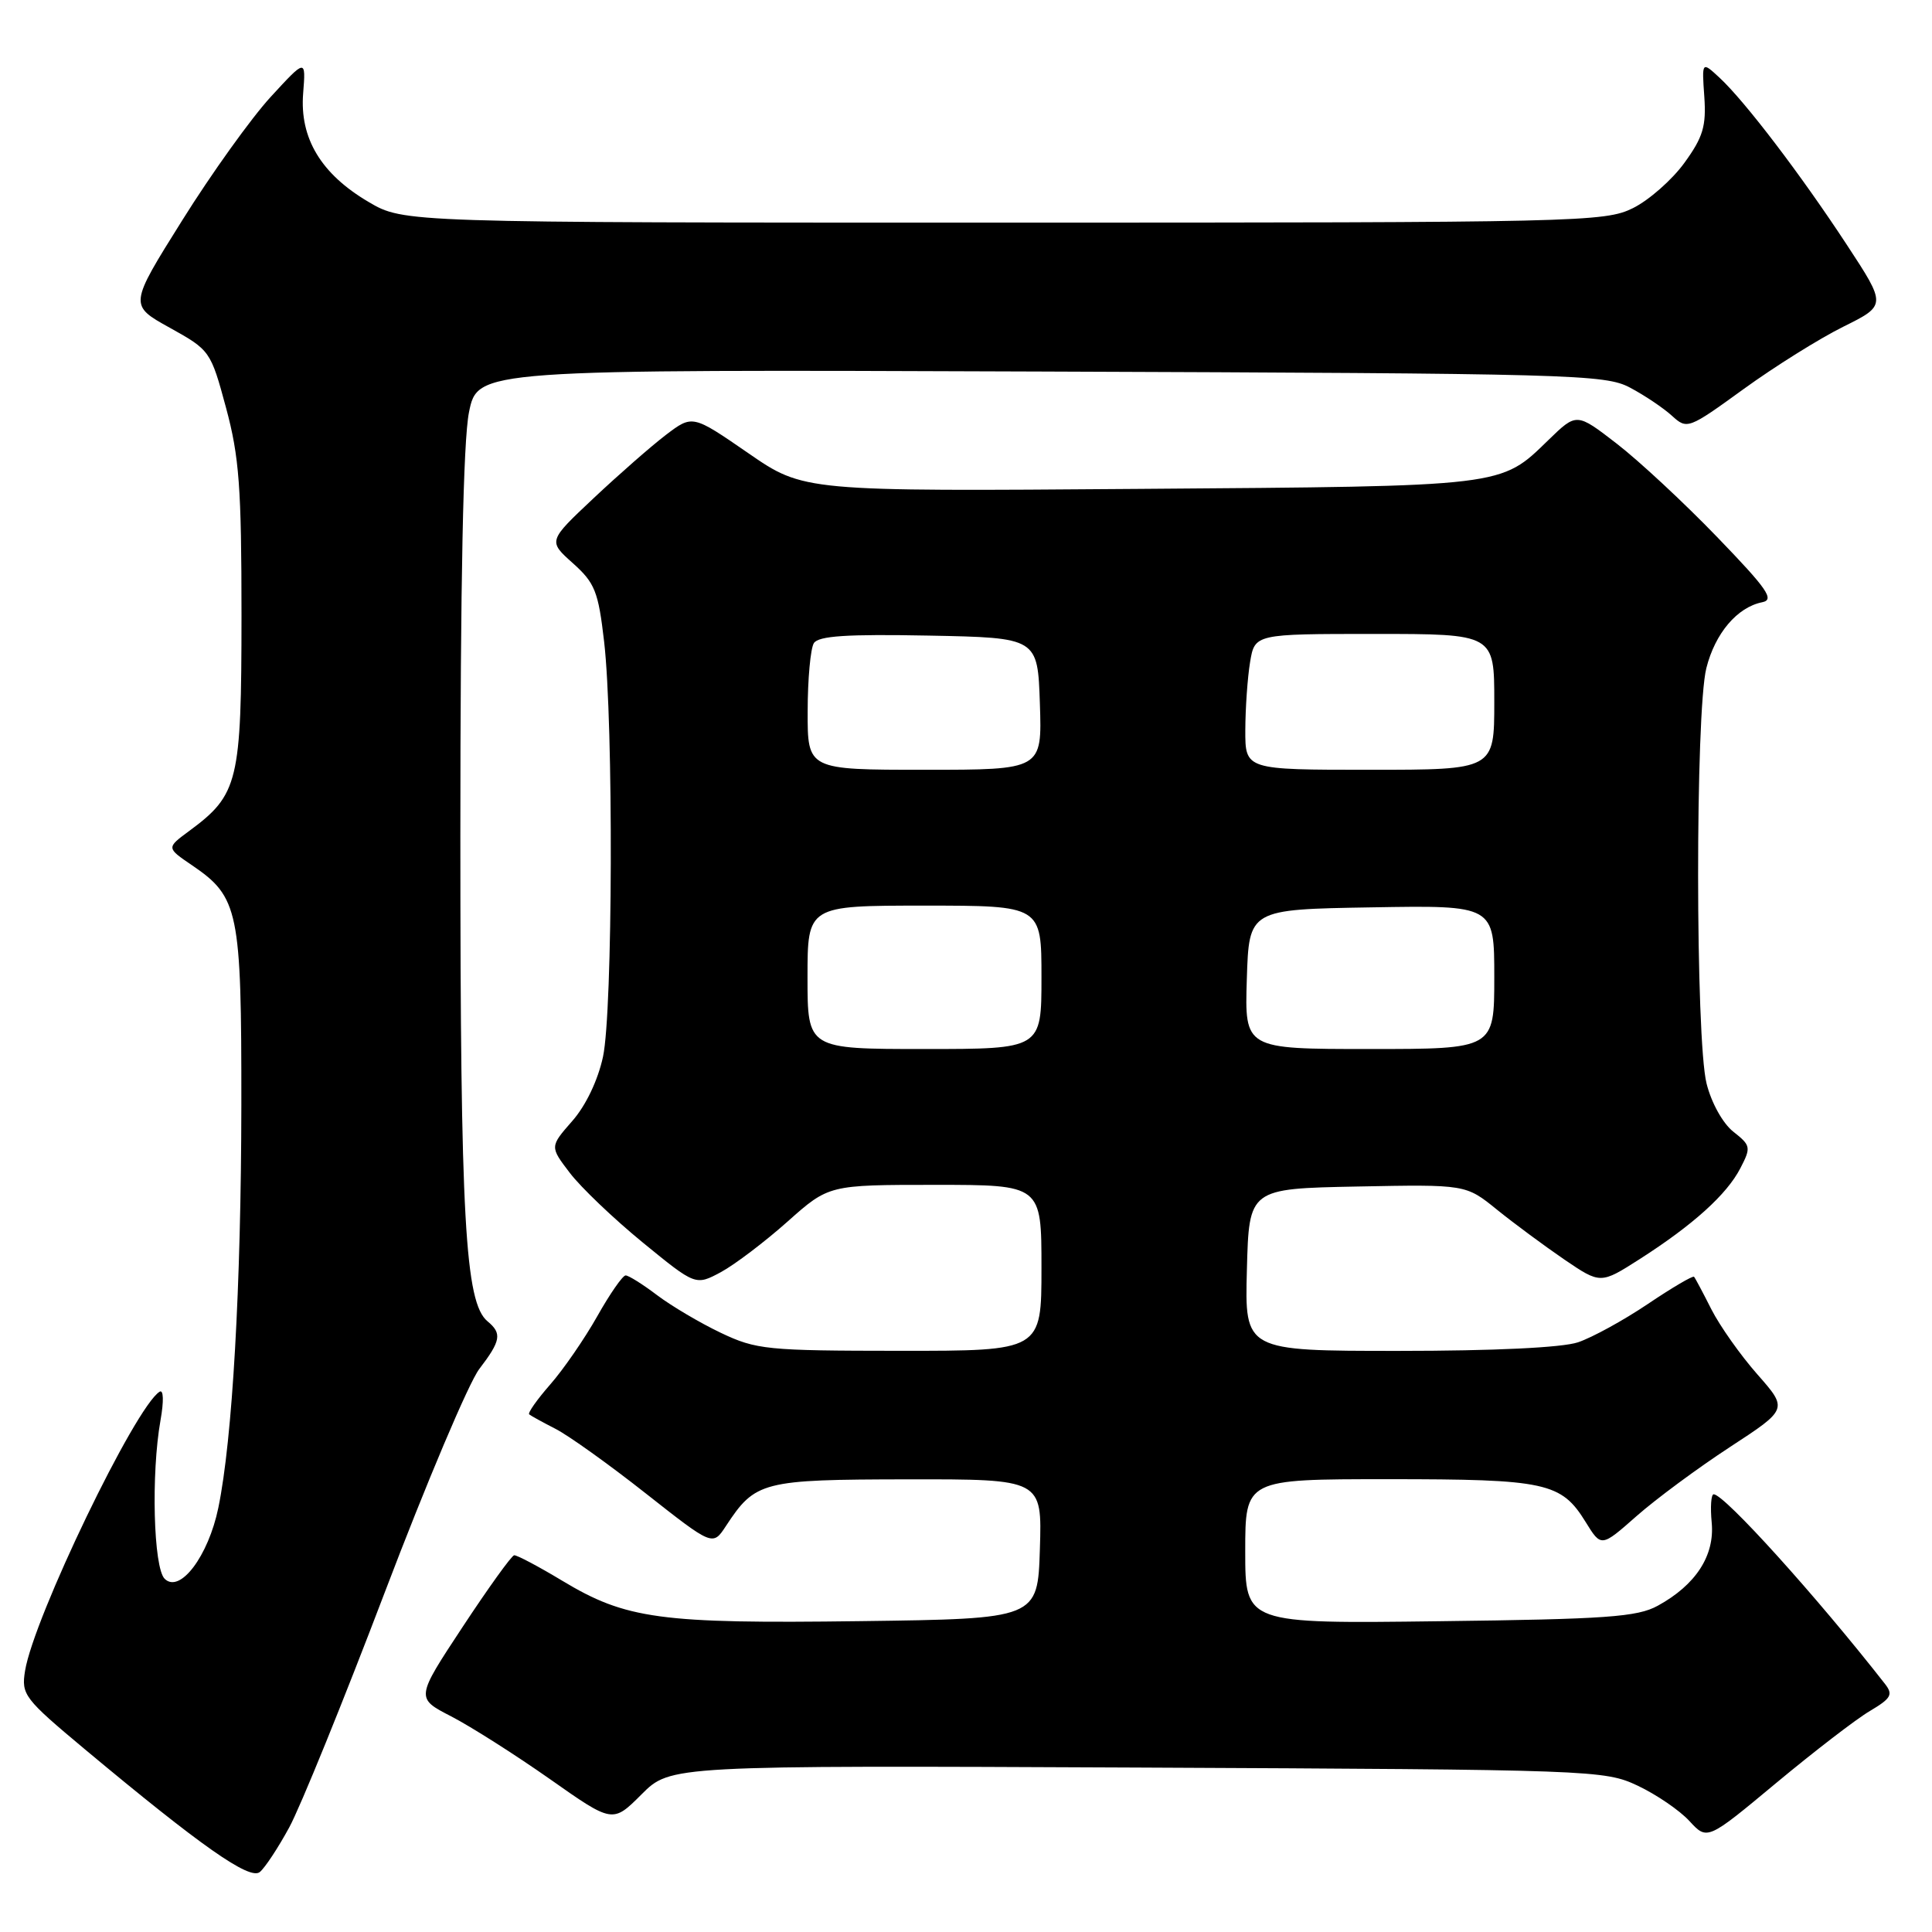<?xml version="1.0" encoding="UTF-8" standalone="no"?>
<!DOCTYPE svg PUBLIC "-//W3C//DTD SVG 1.1//EN" "http://www.w3.org/Graphics/SVG/1.1/DTD/svg11.dtd" >
<svg xmlns="http://www.w3.org/2000/svg" xmlns:xlink="http://www.w3.org/1999/xlink" version="1.1" viewBox="0 0 256 256">
 <g >
 <path fill="currentColor"
d=" M 38.32 242.15 C 39.79 239.46 45.49 225.43 50.99 210.98 C 56.49 196.52 62.12 183.22 63.50 181.41 C 66.38 177.64 66.54 176.69 64.60 175.08 C 61.62 172.61 61.00 161.58 61.00 110.83 C 61.00 76.94 61.38 58.46 62.14 54.64 C 63.29 48.95 63.29 48.95 137.89 49.23 C 208.51 49.49 212.69 49.60 216.00 51.37 C 217.93 52.39 220.42 54.07 221.54 55.09 C 223.55 56.92 223.70 56.87 231.04 51.55 C 235.14 48.58 241.08 44.86 244.23 43.30 C 249.97 40.45 249.97 40.45 244.73 32.46 C 238.64 23.17 231.23 13.44 227.86 10.31 C 225.50 8.12 225.50 8.12 225.83 12.81 C 226.10 16.72 225.66 18.18 223.19 21.58 C 221.56 23.83 218.49 26.53 216.37 27.58 C 212.65 29.42 209.37 29.50 133.00 29.50 C 53.50 29.50 53.50 29.50 48.84 26.76 C 42.55 23.06 39.69 18.32 40.17 12.36 C 40.53 7.77 40.53 7.77 35.86 12.85 C 33.29 15.65 28.02 23.00 24.15 29.19 C 17.10 40.44 17.10 40.44 22.50 43.43 C 27.83 46.39 27.92 46.51 29.95 54.03 C 31.70 60.51 32.00 64.59 32.00 81.57 C 31.99 103.61 31.59 105.29 25.08 110.10 C 22.04 112.34 22.04 112.34 25.44 114.65 C 31.63 118.86 32.00 120.65 31.98 146.40 C 31.95 170.47 30.80 190.75 28.93 199.79 C 27.61 206.19 23.84 211.19 21.82 209.20 C 20.33 207.74 20.01 195.26 21.27 188.18 C 21.72 185.66 21.67 184.08 21.15 184.41 C 17.93 186.39 4.47 214.33 3.32 221.39 C 2.81 224.56 3.19 225.06 11.27 231.81 C 26.62 244.62 33.09 249.17 34.43 248.05 C 35.11 247.49 36.86 244.84 38.32 242.15 Z  M 247.78 226.71 C 250.59 225.04 250.87 224.54 249.78 223.14 C 240.72 211.55 228.48 198.00 227.07 198.00 C 226.73 198.00 226.61 199.69 226.81 201.76 C 227.22 206.13 224.70 210.01 219.66 212.77 C 216.95 214.26 212.87 214.55 190.75 214.82 C 165.00 215.15 165.00 215.15 165.00 205.57 C 165.00 196.00 165.00 196.00 183.95 196.00 C 204.87 196.00 206.87 196.43 210.11 201.68 C 212.17 205.02 212.17 205.02 216.84 200.90 C 219.40 198.64 224.97 194.52 229.21 191.75 C 236.92 186.72 236.92 186.72 232.86 182.11 C 230.62 179.57 227.89 175.70 226.77 173.50 C 225.66 171.30 224.63 169.36 224.47 169.18 C 224.32 169.00 221.56 170.62 218.34 172.79 C 215.13 174.95 210.97 177.23 209.10 177.86 C 207.00 178.57 197.93 179.00 185.32 179.00 C 164.93 179.00 164.93 179.00 165.22 168.25 C 165.50 157.50 165.50 157.50 179.86 157.22 C 194.23 156.94 194.23 156.94 198.36 160.29 C 200.64 162.13 204.66 165.10 207.29 166.90 C 212.08 170.15 212.08 170.15 217.28 166.83 C 224.34 162.31 228.81 158.28 230.61 154.79 C 232.04 152.03 231.99 151.78 229.68 149.96 C 228.29 148.87 226.77 146.14 226.13 143.58 C 224.65 137.72 224.63 94.37 226.10 88.53 C 227.26 83.91 230.19 80.46 233.50 79.80 C 235.17 79.47 234.20 78.07 227.53 71.16 C 223.15 66.62 217.16 61.05 214.23 58.79 C 208.91 54.68 208.91 54.68 205.20 58.28 C 198.77 64.53 199.70 64.42 151.00 64.78 C 106.50 65.12 106.50 65.12 99.13 60.03 C 91.76 54.95 91.76 54.95 88.23 57.63 C 86.29 59.11 81.99 62.88 78.66 66.01 C 72.62 71.69 72.62 71.69 75.90 74.62 C 78.83 77.24 79.28 78.36 80.05 85.03 C 81.30 95.84 81.20 133.99 79.90 140.03 C 79.23 143.13 77.63 146.50 75.82 148.55 C 72.85 151.94 72.85 151.94 75.51 155.42 C 76.97 157.34 81.32 161.49 85.17 164.64 C 92.17 170.36 92.17 170.36 95.53 168.56 C 97.37 167.56 101.34 164.55 104.35 161.87 C 109.82 157.00 109.82 157.00 123.91 157.00 C 138.00 157.00 138.00 157.00 138.00 168.00 C 138.00 179.00 138.00 179.00 119.25 178.99 C 101.58 178.98 100.21 178.84 95.50 176.60 C 92.75 175.29 88.95 173.04 87.06 171.61 C 85.16 170.17 83.29 169.00 82.90 169.00 C 82.51 169.00 80.81 171.44 79.13 174.43 C 77.44 177.42 74.64 181.48 72.90 183.46 C 71.16 185.45 69.91 187.22 70.12 187.41 C 70.33 187.59 71.89 188.45 73.59 189.32 C 75.29 190.18 80.68 194.03 85.56 197.88 C 94.44 204.87 94.44 204.87 96.18 202.22 C 100.09 196.27 100.94 196.05 120.29 196.02 C 138.08 196.00 138.08 196.00 137.79 205.25 C 137.50 214.50 137.50 214.50 114.00 214.81 C 87.44 215.16 82.96 214.55 74.49 209.45 C 71.34 207.55 68.47 206.04 68.13 206.08 C 67.78 206.13 64.71 210.40 61.29 215.59 C 55.08 225.01 55.08 225.01 59.79 227.43 C 62.38 228.77 68.25 232.50 72.84 235.72 C 81.18 241.59 81.18 241.59 85.01 237.76 C 88.84 233.93 88.84 233.93 150.67 234.21 C 211.22 234.49 212.59 234.54 217.00 236.61 C 219.47 237.78 222.56 239.88 223.86 241.30 C 226.22 243.86 226.22 243.86 235.36 236.25 C 240.39 232.07 245.97 227.77 247.78 226.71 Z  M 107.00 129.50 C 107.00 120.00 107.00 120.00 122.50 120.00 C 138.00 120.00 138.00 120.00 138.00 129.50 C 138.00 139.00 138.00 139.00 122.50 139.00 C 107.00 139.00 107.00 139.00 107.00 129.50 Z  M 165.21 129.75 C 165.50 120.50 165.50 120.50 181.75 120.23 C 198.00 119.95 198.00 119.95 198.00 129.48 C 198.00 139.00 198.00 139.00 181.46 139.00 C 164.92 139.00 164.92 139.00 165.21 129.75 Z  M 107.02 94.25 C 107.02 89.99 107.40 85.92 107.84 85.22 C 108.45 84.26 112.21 84.01 123.08 84.22 C 137.50 84.50 137.50 84.50 137.79 93.25 C 138.08 102.00 138.08 102.00 122.54 102.00 C 107.00 102.00 107.00 102.00 107.02 94.25 Z  M 165.01 96.75 C 165.02 93.86 165.30 89.81 165.64 87.75 C 166.26 84.00 166.26 84.00 182.13 84.00 C 198.00 84.00 198.00 84.00 198.00 93.00 C 198.00 102.00 198.00 102.00 181.50 102.00 C 165.00 102.00 165.00 102.00 165.01 96.75 Z "/>
</g>
</svg>